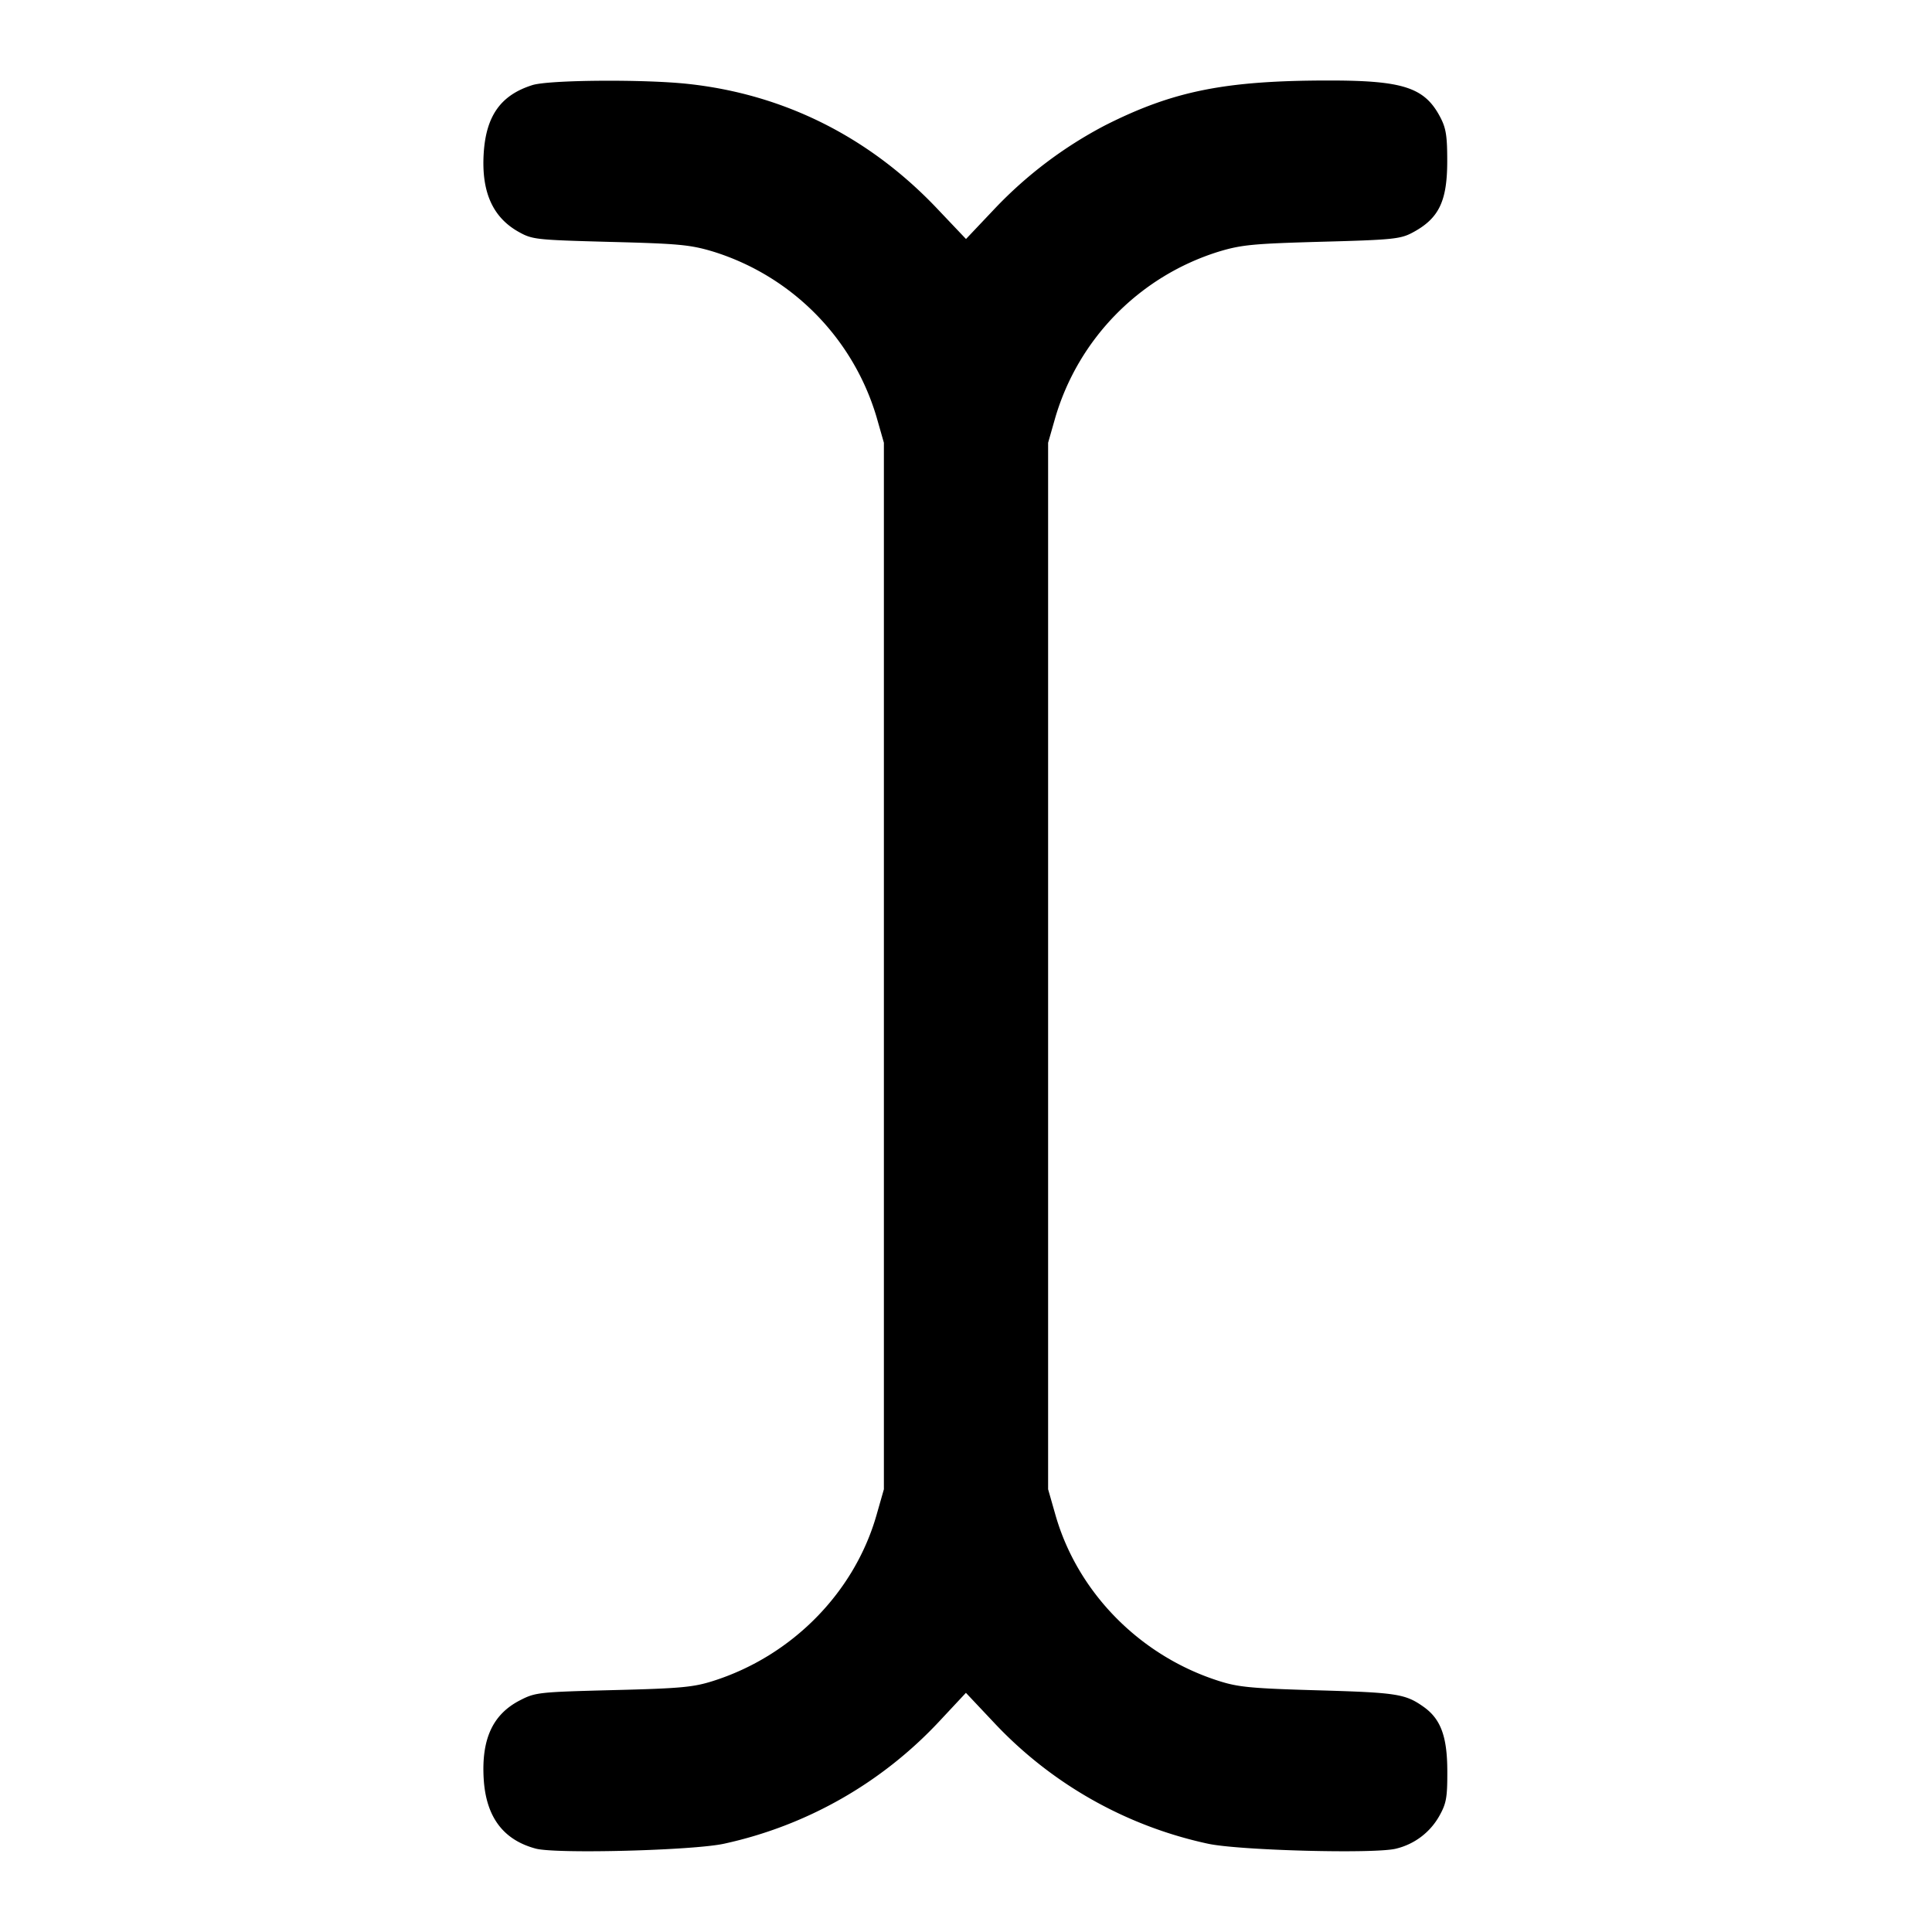 <svg xmlns="http://www.w3.org/2000/svg" width="24" height="24" fill="none" stroke="currentColor" stroke-width="2" stroke-linecap="round" stroke-linejoin="round"><path d="M6.614 1.057c-.391.123-.575.379-.605.843-.031.481.11.799.433.98.172.096.212.1 1.138.125.855.022.995.035 1.281.121a3.066 3.066 0 0 1 2.027 2.052l.092.322v13l-.092.322c-.275.961-1.05 1.748-2.028 2.059-.245.078-.4.093-1.241.114-.929.024-.968.028-1.16.127-.34.175-.481.484-.45.982.03.468.243.752.646.86.254.068 1.968.023 2.345-.062a5.159 5.159 0 0 0 2.671-1.522l.328-.351.345.366A5.123 5.123 0 0 0 15 22.902c.377.085 2.091.13 2.345.062a.842.842 0 0 0 .535-.406c.087-.156.1-.226.099-.558-.001-.428-.081-.645-.293-.796-.227-.161-.33-.178-1.306-.206-.834-.024-.997-.039-1.24-.117-.978-.311-1.753-1.098-2.028-2.059l-.092-.322v-13l.092-.322a3.066 3.066 0 0 1 2.027-2.052c.285-.086.428-.099 1.281-.123.87-.023.975-.034 1.12-.11.334-.176.438-.389.438-.893 0-.314-.015-.409-.088-.547-.193-.366-.459-.453-1.378-.453-1.291 0-1.937.129-2.784.557a5.228 5.228 0 0 0-1.372 1.036L12 2.969l-.355-.374c-.843-.891-1.901-1.422-3.093-1.552-.544-.06-1.73-.051-1.938.014" fill-rule="evenodd" fill="#000" stroke="none"/></svg>